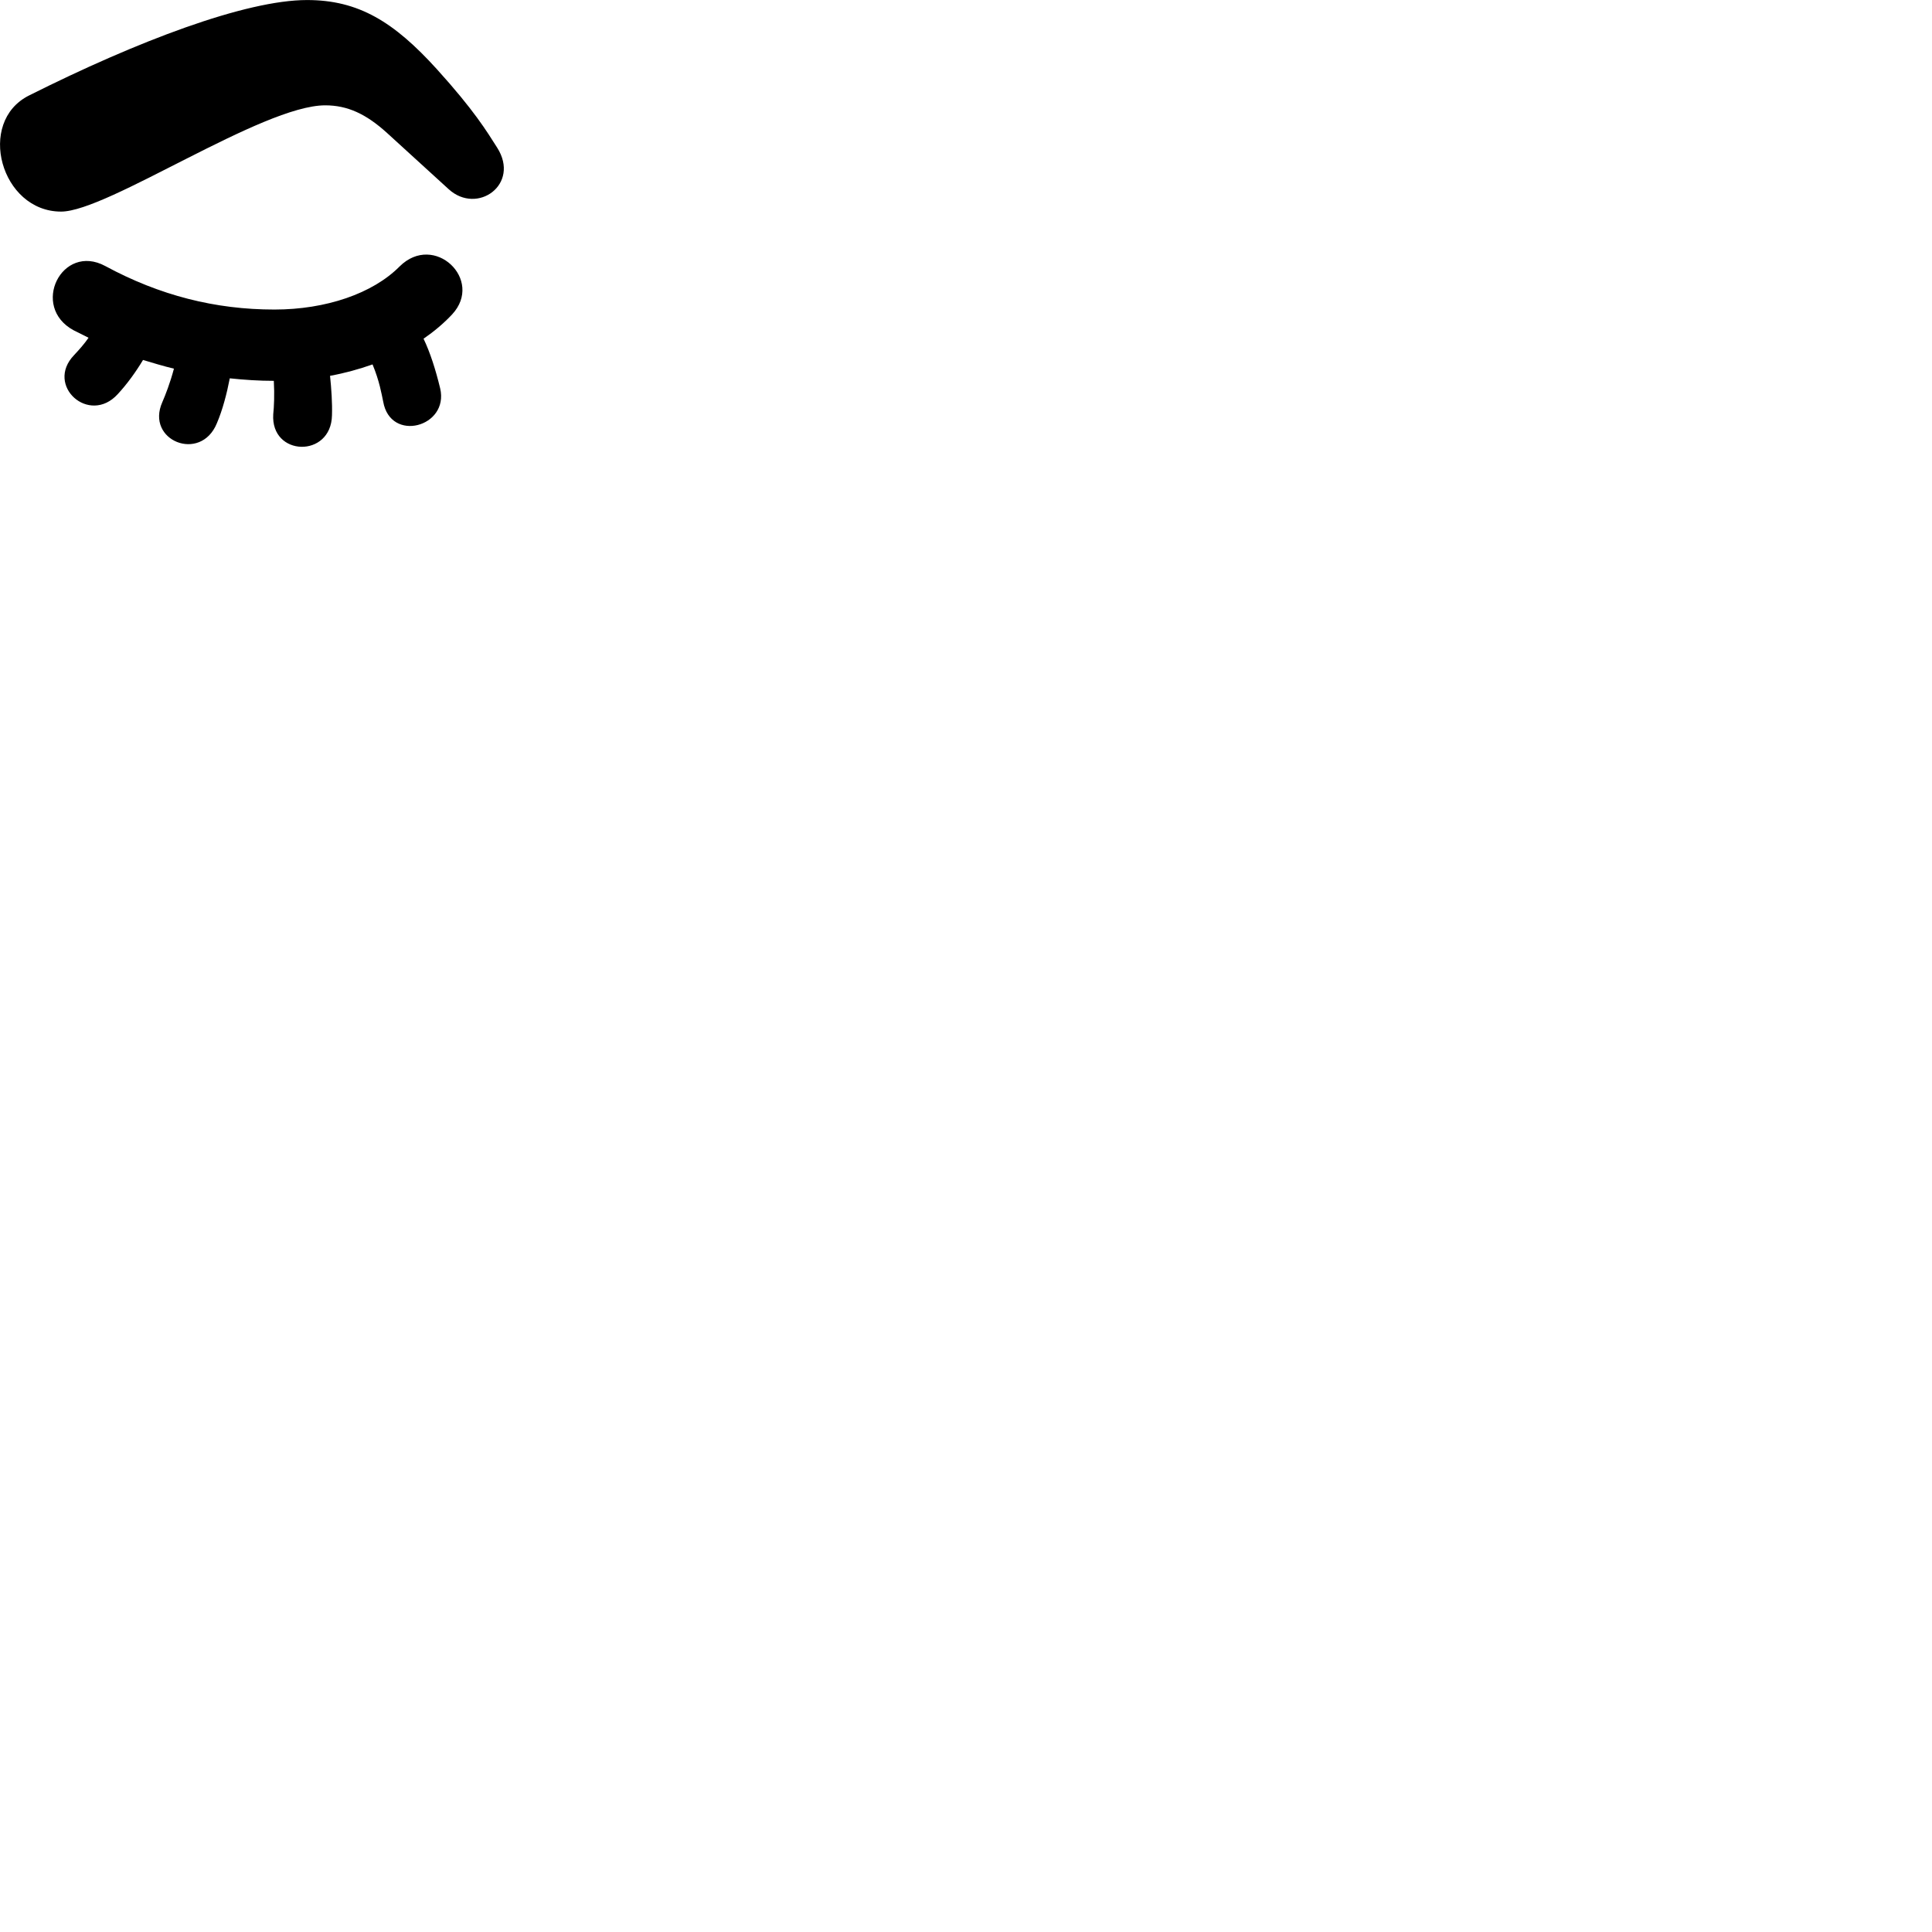 
        <svg xmlns="http://www.w3.org/2000/svg" viewBox="0 0 100 100">
            <path d="M3.163 10.952C5.563 10.952 13.573 5.452 16.833 5.452C17.993 5.452 18.953 5.902 20.033 6.882L23.223 9.792C24.703 11.142 26.943 9.542 25.733 7.642C25.193 6.792 24.533 5.702 22.613 3.582C20.383 1.122 18.553 0.002 15.893 0.002C12.713 0.002 7.103 2.132 1.503 4.942C-1.237 6.312 0.043 10.952 3.163 10.952ZM23.403 16.272C25.063 14.482 22.473 12.012 20.683 13.792C19.293 15.192 16.873 16.022 14.203 16.022C11.143 16.022 8.263 15.292 5.453 13.772C3.203 12.552 1.543 15.882 3.823 17.102C4.063 17.222 4.323 17.352 4.583 17.482C4.363 17.802 4.113 18.082 3.833 18.382C2.323 19.952 4.613 22.022 6.093 20.402C6.583 19.872 7.023 19.262 7.403 18.632C7.933 18.792 8.463 18.952 9.003 19.082C8.803 19.832 8.563 20.442 8.403 20.812C7.513 22.802 10.383 23.962 11.223 21.912C11.523 21.212 11.743 20.362 11.893 19.582C12.653 19.662 13.403 19.712 14.173 19.712C14.213 20.442 14.183 21.062 14.143 21.442C14.003 23.632 17.133 23.722 17.183 21.502C17.203 20.852 17.153 20.132 17.083 19.452C17.853 19.312 18.573 19.112 19.283 18.862C19.643 19.732 19.743 20.362 19.833 20.782C20.203 22.932 23.253 22.102 22.783 20.102C22.543 19.112 22.263 18.242 21.923 17.532C22.473 17.152 22.973 16.732 23.403 16.272Z" />
        </svg>
    